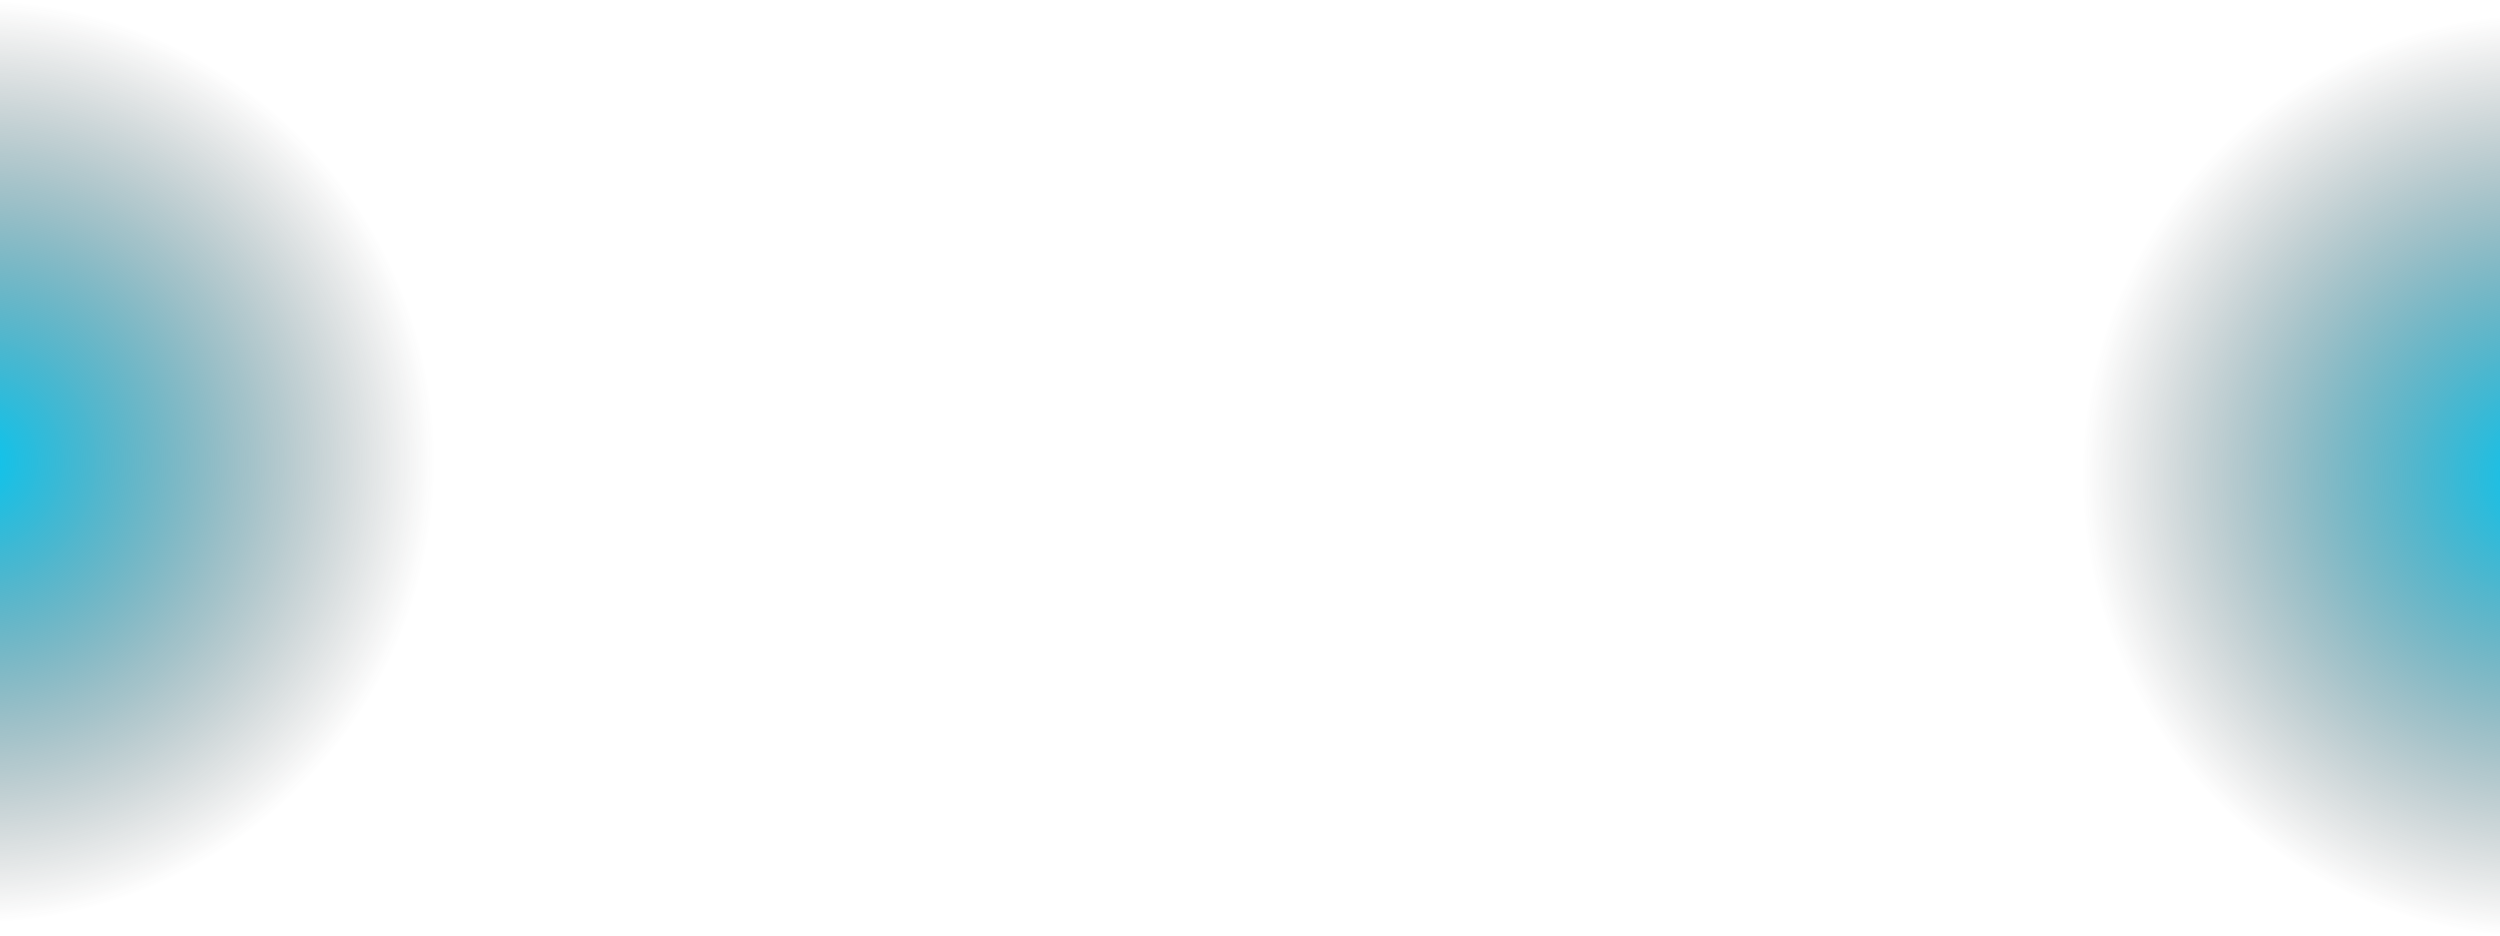 <svg width="1920" height="719" viewBox="0 0 1920 719" fill="none" xmlns="http://www.w3.org/2000/svg">
<path fill-rule="evenodd" clip-rule="evenodd" d="M1920 12.562C1739.93 29.441 1599 181.013 1599 365.5C1599 549.987 1739.93 701.559 1920 718.438V12.562Z" fill="url(#paint0_radial_184_8)"/>
<path fill-rule="evenodd" clip-rule="evenodd" d="M0 708.417C186.245 697.798 334 543.404 334 354.5C334 165.596 186.245 11.202 0 0.583V708.417Z" fill="url(#paint1_radial_184_8)"/>
<defs>
<radialGradient id="paint0_radial_184_8" cx="0" cy="0" r="1" gradientUnits="userSpaceOnUse" gradientTransform="translate(1953.5 365.5) rotate(90) scale(354.5)">
<stop stop-color="#05C7F2"/>
<stop offset="1" stop-color="#282828" stop-opacity="0"/>
</radialGradient>
<radialGradient id="paint1_radial_184_8" cx="0" cy="0" r="1" gradientUnits="userSpaceOnUse" gradientTransform="translate(-20.5 354.5) rotate(90) scale(354.5)">
<stop stop-color="#05C7F2"/>
<stop offset="1" stop-color="#282828" stop-opacity="0"/>
</radialGradient>
</defs>
</svg>

